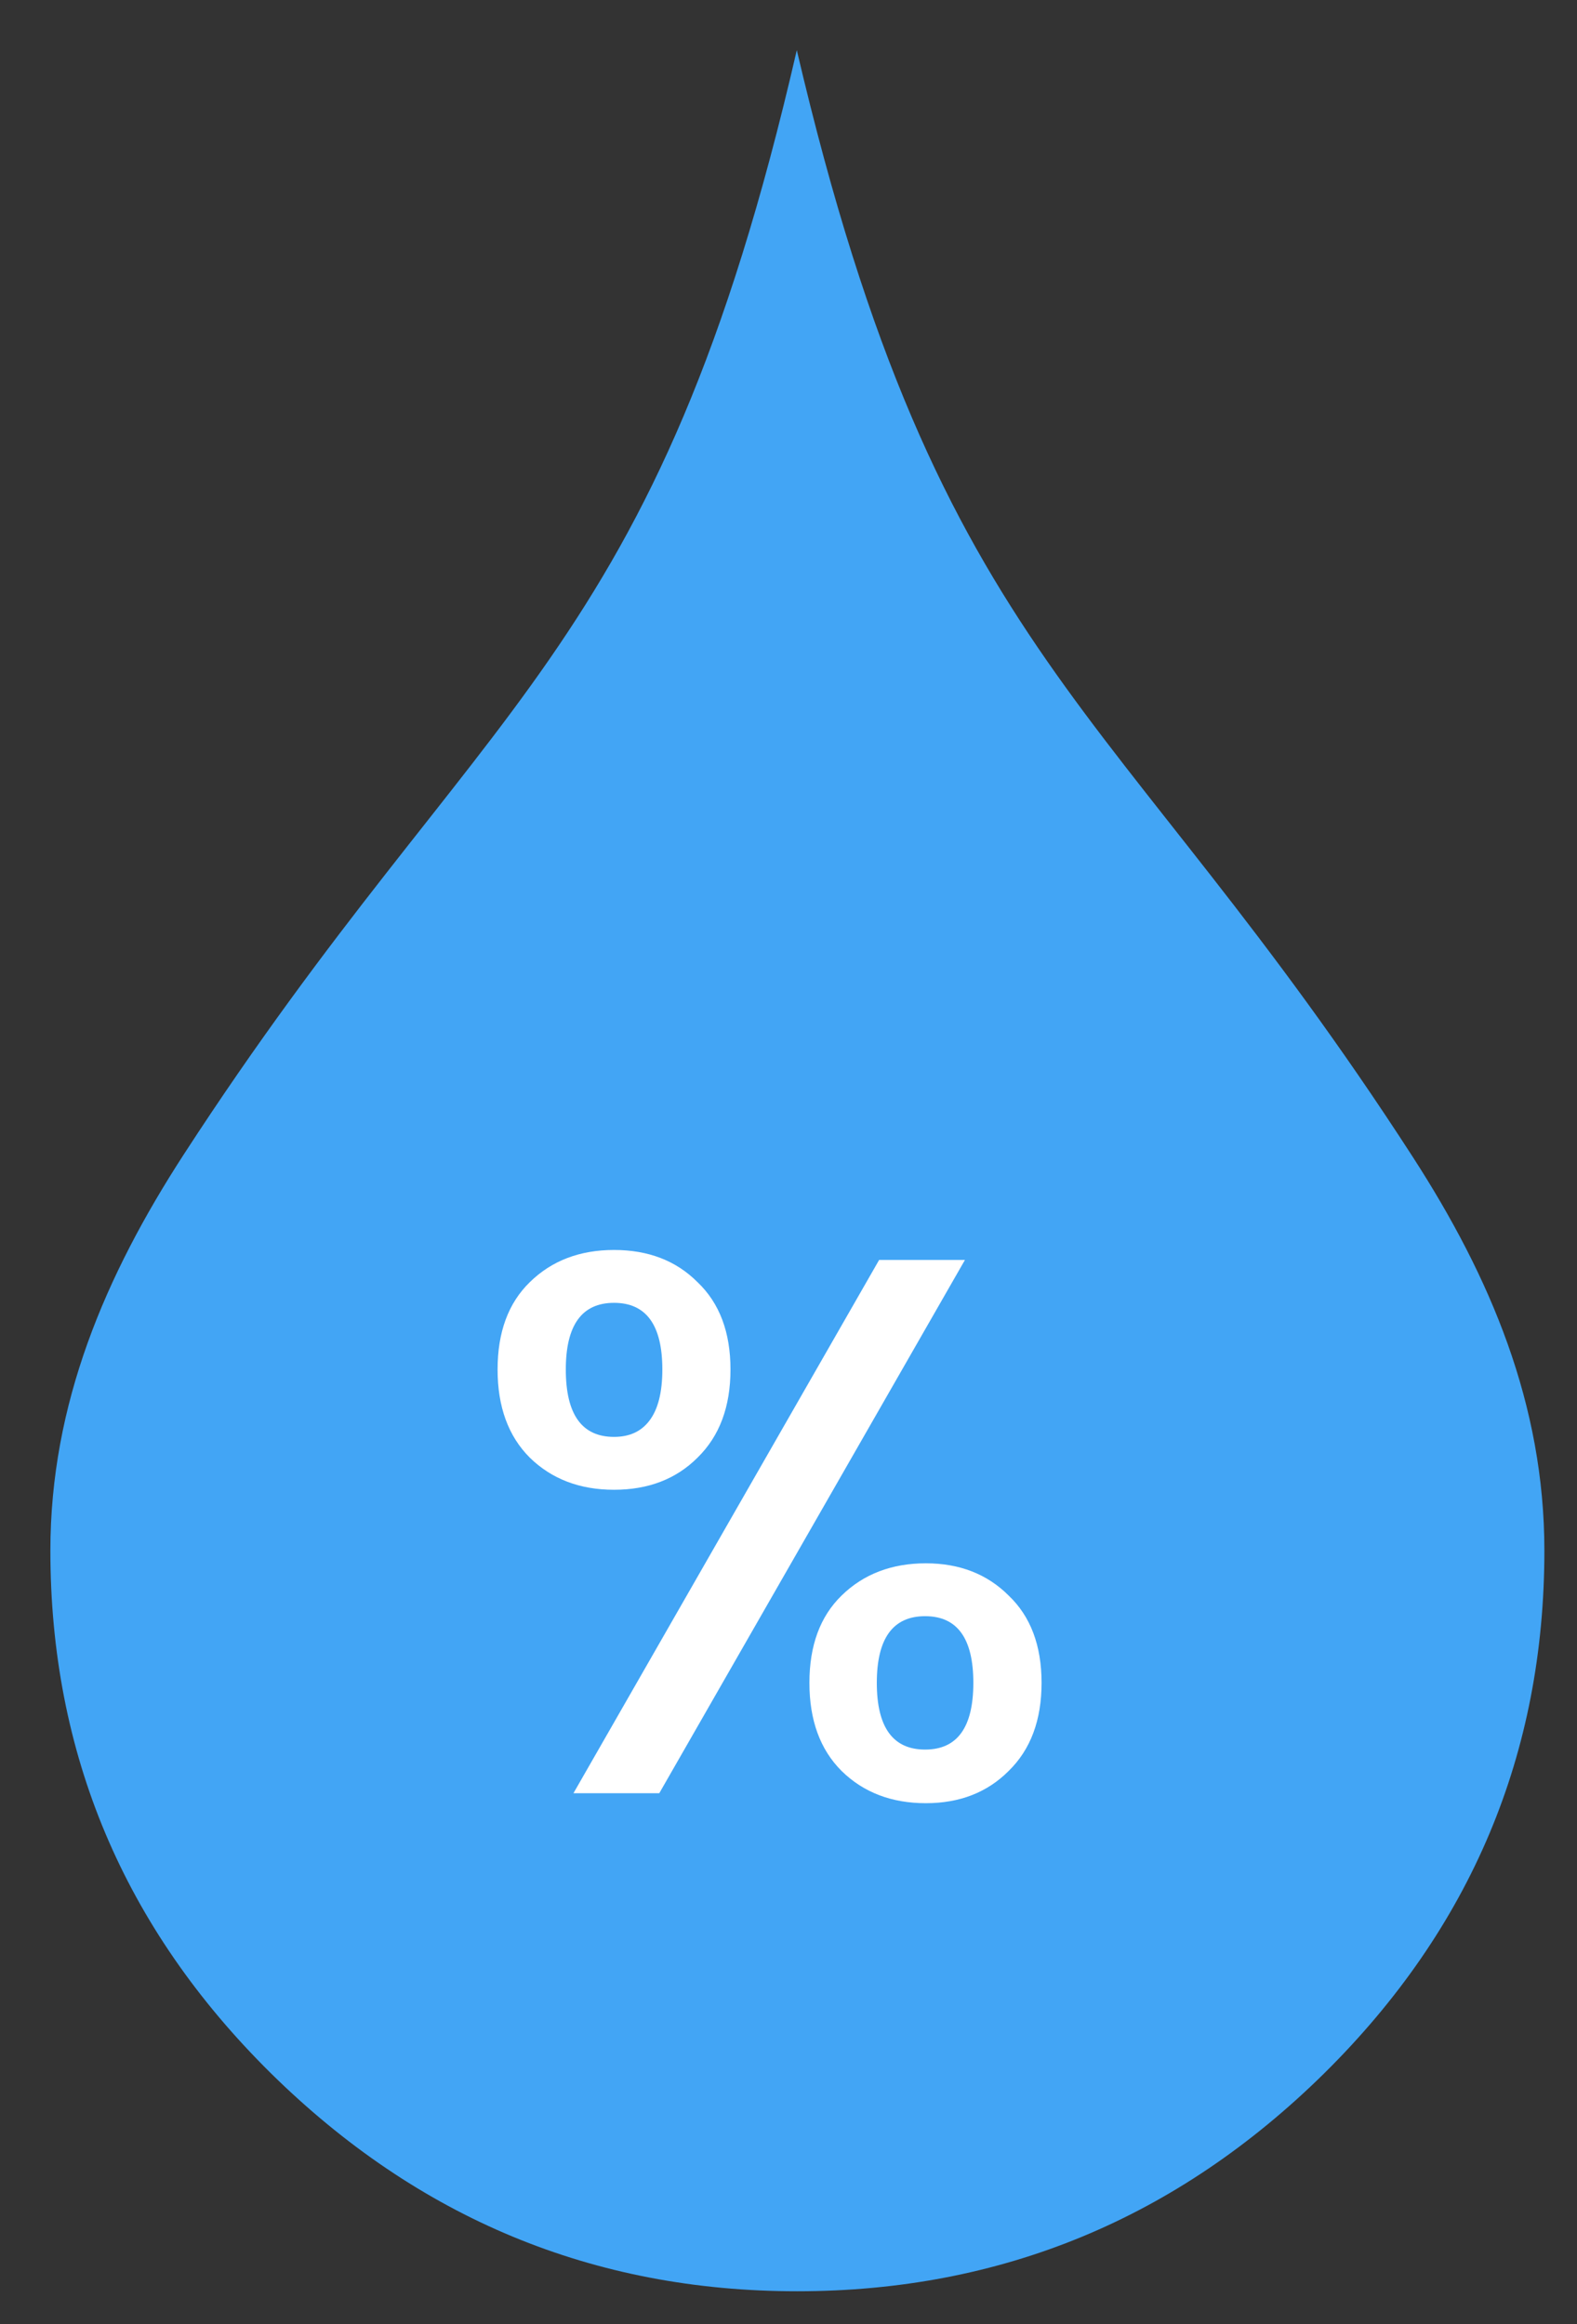 <svg width="19" height="28" viewBox="0 0 19 28" fill="none" xmlns="http://www.w3.org/2000/svg">
<rect x="0" y="0" width="19" height="28" fill="#333333" stroke="none"/>
<g clip-path="url(#clip0)">
<path fill-rule="evenodd" clip-rule="evenodd" d="M9.6 0.604C11.33 8 13.432 8.382 17.022 13.939C17.955 15.383 18.607 16.918 18.607 18.681C18.607 21.128 17.725 23.227 15.957 24.976C14.183 26.725 12.068 27.604 9.604 27.604C7.147 27.604 5.037 26.725 3.262 24.976C1.492 23.227 0.607 21.128 0.607 18.681C0.607 16.91 1.271 15.363 2.213 13.91C5.81 8.367 7.902 7.976 9.6 0.604ZM4.466 16.376C4.969 16.329 5.412 16.701 5.456 17.202C5.57 18.415 5.836 19.533 6.343 20.498C6.833 21.429 7.562 22.231 8.616 22.849C9.051 23.104 9.196 23.664 8.941 24.097C8.686 24.532 8.126 24.677 7.694 24.422C6.321 23.618 5.37 22.572 4.727 21.348C4.079 20.115 3.77 18.744 3.64 17.367C3.594 16.868 3.967 16.422 4.466 16.376Z" fill="#42A5F5"/>
<path d="M2.607 15.604H13.607V23.604L6.107 25.604L2.607 15.604Z" fill="#42A5F5"/>
<path d="M5.995 16.499C5.995 16.05 6.124 15.699 6.383 15.447C6.647 15.188 6.986 15.059 7.398 15.059C7.811 15.059 8.146 15.188 8.404 15.447C8.669 15.699 8.801 16.05 8.801 16.499C8.801 16.948 8.669 17.302 8.404 17.561C8.146 17.819 7.811 17.948 7.398 17.948C6.986 17.948 6.647 17.819 6.383 17.561C6.124 17.302 5.995 16.948 5.995 16.499ZM11.626 15.179L7.943 21.604H6.909L10.592 15.179H11.626ZM7.398 15.696C7.011 15.696 6.817 15.964 6.817 16.499C6.817 17.041 7.011 17.311 7.398 17.311C7.583 17.311 7.724 17.247 7.823 17.117C7.927 16.982 7.98 16.776 7.98 16.499C7.98 15.964 7.786 15.696 7.398 15.696ZM9.752 20.274C9.752 19.825 9.881 19.474 10.14 19.222C10.404 18.964 10.743 18.834 11.155 18.834C11.561 18.834 11.894 18.964 12.152 19.222C12.417 19.474 12.549 19.825 12.549 20.274C12.549 20.724 12.417 21.078 12.152 21.336C11.894 21.595 11.561 21.724 11.155 21.724C10.743 21.724 10.404 21.595 10.14 21.336C9.881 21.078 9.752 20.724 9.752 20.274ZM11.146 19.471C10.758 19.471 10.564 19.739 10.564 20.274C10.564 20.81 10.758 21.078 11.146 21.078C11.534 21.078 11.727 20.81 11.727 20.274C11.727 19.739 11.534 19.471 11.146 19.471Z" fill="white"/>
</g>
<defs>
<clipPath id="clip0">
<rect width="18" height="27" fill="white" transform="translate(0.607 0.604)"/>
</clipPath>
</defs>
</svg>
